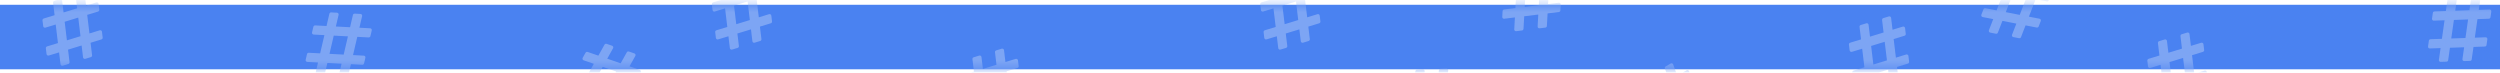 <?xml version="1.0" encoding="UTF-8"?>
<svg width="310px" height="9px" viewBox="0 0 310 9" version="1.1" xmlns="http://www.w3.org/2000/svg" xmlns:xlink="http://www.w3.org/1999/xlink">
    <!-- Generator: Sketch 63.1 (92452) - https://sketch.com -->
    <title>Pattern_Topics</title>
    <desc>Created with Sketch.</desc>
    <defs>
        <rect id="path-1" x="0" y="0.592" width="310" height="8"></rect>
    </defs>
    <g id="Playbooks" stroke="none" stroke-width="1" fill="none" fill-rule="evenodd">
        <g id="Topics_List" transform="translate(-260, -172)">
            <g id="Pattern_Topics" transform="translate(260, 172)">
                <mask id="mask-2" fill="white">
                    <use xlink:href="#path-1"></use>
                </mask>
                <use id="Mask" fill="#4A82F1" xlink:href="#path-1"></use>
                <g id="hashtag" opacity="0.8" mask="url(#mask-2)">
                    <g transform="translate(158.683, 7.5) rotate(-17) translate(-158.683, -7.5) translate(12.683, -44)" id="Hashtags">
                        <g transform="translate(-0, 0)">
                            <path d="M7.869,2.681 L7.997,1.966 C8.02,1.835 7.919,1.714 7.786,1.714 L6.45,1.714 L6.711,0.252 C6.734,0.121 6.633,2.27373675e-13 6.5,2.27373675e-13 L5.774,2.27373675e-13 C5.671,2.27373675e-13 5.582,0.074 5.563,0.177 L5.289,1.714 L3.528,1.714 L3.789,0.252 C3.812,0.121 3.711,2.27373675e-13 3.578,2.27373675e-13 L2.852,2.27373675e-13 C2.748,2.27373675e-13 2.659,0.074 2.641,0.177 L2.367,1.714 L0.954,1.714 C0.85,1.714 0.761,1.789 0.743,1.891 L0.616,2.605 C0.592,2.737 0.693,2.857 0.827,2.857 L2.162,2.857 L1.754,5.143 L0.342,5.143 C0.238,5.143 0.149,5.217 0.131,5.319 L0.003,6.034 C-0.02,6.165 0.081,6.286 0.214,6.286 L1.55,6.286 L1.289,7.748 C1.266,7.879 1.367,8 1.5,8 L2.226,8 C2.329,8 2.418,7.926 2.437,7.823 L2.711,6.286 L4.473,6.286 L4.211,7.748 C4.188,7.879 4.289,8 4.422,8 L5.148,8 C5.252,8 5.341,7.926 5.359,7.823 L5.633,6.286 L7.046,6.286 C7.15,6.286 7.239,6.211 7.257,6.109 L7.384,5.395 C7.408,5.263 7.307,5.143 7.173,5.143 L5.838,5.143 L6.246,2.857 L7.658,2.857 C7.762,2.857 7.851,2.783 7.869,2.681 L7.869,2.681 Z M4.677,5.143 L2.915,5.143 L3.323,2.857 L5.085,2.857 L4.677,5.143 Z" id="Shape" fill="#8AAEF5" fill-rule="nonzero"></path>
                            <path d="M38.842,14.241 L38.97,13.527 C38.993,13.396 38.892,13.275 38.759,13.275 L37.423,13.275 L37.684,11.813 C37.708,11.681 37.607,11.561 37.473,11.561 L36.748,11.561 C36.644,11.561 36.555,11.635 36.537,11.738 L36.262,13.275 L34.501,13.275 L34.762,11.813 C34.785,11.681 34.684,11.561 34.551,11.561 L33.825,11.561 C33.722,11.561 33.633,11.635 33.614,11.738 L33.34,13.275 L31.927,13.275 C31.824,13.275 31.735,13.35 31.717,13.452 L31.589,14.166 C31.566,14.297 31.666,14.418 31.8,14.418 L33.136,14.418 L32.728,16.704 L31.315,16.704 C31.211,16.704 31.123,16.778 31.104,16.88 L30.977,17.595 C30.953,17.726 31.054,17.847 31.188,17.847 L32.524,17.847 L32.262,19.309 C32.239,19.44 32.34,19.561 32.473,19.561 L33.199,19.561 C33.303,19.561 33.392,19.486 33.41,19.384 L33.684,17.847 L35.446,17.847 L35.185,19.309 C35.161,19.44 35.262,19.561 35.396,19.561 L36.121,19.561 C36.225,19.561 36.314,19.486 36.332,19.384 L36.607,17.847 L38.019,17.847 C38.123,17.847 38.212,17.772 38.23,17.67 L38.358,16.956 C38.381,16.824 38.28,16.704 38.147,16.704 L36.811,16.704 L37.219,14.418 L38.631,14.418 C38.735,14.418 38.824,14.344 38.842,14.241 L38.842,14.241 Z M35.65,16.704 L33.889,16.704 L34.297,14.418 L36.058,14.418 L35.65,16.704 Z" id="Shape" fill="#8AAEF5" fill-rule="nonzero" transform="translate(34.973, 15.561) rotate(20) translate(-34.973, -15.561) "></path>
                            <path d="M69.231,27.715 L69.358,27.001 C69.382,26.869 69.281,26.749 69.148,26.749 L67.812,26.749 L68.073,25.286 C68.096,25.155 67.995,25.034 67.862,25.034 L67.136,25.034 C67.032,25.034 66.944,25.109 66.925,25.211 L66.651,26.749 L64.889,26.749 L65.151,25.286 C65.174,25.155 65.073,25.034 64.94,25.034 L64.214,25.034 C64.11,25.034 64.021,25.109 64.003,25.211 L63.728,26.749 L62.316,26.749 C62.212,26.749 62.123,26.823 62.105,26.925 L61.978,27.64 C61.954,27.771 62.055,27.892 62.188,27.892 L63.524,27.892 L63.116,30.177 L61.704,30.177 C61.6,30.177 61.511,30.252 61.493,30.354 L61.365,31.068 C61.342,31.199 61.443,31.32 61.576,31.32 L62.912,31.32 L62.651,32.782 C62.628,32.914 62.729,33.034 62.862,33.034 L63.588,33.034 C63.691,33.034 63.78,32.96 63.798,32.858 L64.073,31.32 L65.834,31.32 L65.573,32.782 C65.55,32.914 65.651,33.034 65.784,33.034 L66.51,33.034 C66.614,33.034 66.702,32.96 66.721,32.858 L66.995,31.32 L68.408,31.32 C68.512,31.32 68.6,31.246 68.619,31.143 L68.746,30.429 C68.77,30.298 68.669,30.177 68.535,30.177 L67.199,30.177 L67.608,27.892 L69.02,27.892 C69.124,27.892 69.213,27.817 69.231,27.715 L69.231,27.715 Z M66.038,30.177 L64.277,30.177 L64.685,27.892 L66.447,27.892 L66.038,30.177 Z" id="Shape" fill="#8AAEF5" fill-rule="nonzero" transform="translate(65.362, 29.034) rotate(36) translate(-65.362, -29.034) "></path>
                            <path d="M87.827,25.035 L87.955,24.32 C87.978,24.189 87.877,24.069 87.744,24.069 L86.408,24.069 L86.669,22.606 C86.692,22.475 86.591,22.354 86.458,22.354 L85.732,22.354 C85.629,22.354 85.54,22.429 85.521,22.531 L85.247,24.069 L83.486,24.069 L83.747,22.606 C83.77,22.475 83.669,22.354 83.536,22.354 L82.81,22.354 C82.706,22.354 82.617,22.429 82.599,22.531 L82.325,24.069 L80.912,24.069 C80.808,24.069 80.719,24.143 80.701,24.245 L80.574,24.959 C80.55,25.091 80.651,25.211 80.785,25.211 L82.121,25.211 L81.712,27.497 L80.3,27.497 C80.196,27.497 80.107,27.572 80.089,27.674 L79.961,28.388 C79.938,28.519 80.039,28.64 80.172,28.64 L81.508,28.64 L81.247,30.102 C81.224,30.234 81.325,30.354 81.458,30.354 L82.184,30.354 C82.287,30.354 82.376,30.28 82.395,30.178 L82.669,28.64 L84.431,28.64 L84.169,30.102 C84.146,30.234 84.247,30.354 84.38,30.354 L85.106,30.354 C85.21,30.354 85.299,30.28 85.317,30.178 L85.591,28.64 L87.004,28.64 C87.108,28.64 87.197,28.566 87.215,28.463 L87.342,27.749 C87.366,27.618 87.265,27.497 87.131,27.497 L85.796,27.497 L86.204,25.211 L87.616,25.211 C87.72,25.211 87.809,25.137 87.827,25.035 L87.827,25.035 Z M84.635,27.497 L82.873,27.497 L83.281,25.211 L85.043,25.211 L84.635,27.497 Z" id="Shape" fill="#8AAEF5" fill-rule="nonzero"></path>
                            <path d="M114.841,42.705 L114.969,41.991 C114.992,41.859 114.891,41.739 114.758,41.739 L113.422,41.739 L113.683,40.276 C113.706,40.145 113.605,40.025 113.472,40.025 L112.747,40.025 C112.643,40.025 112.554,40.099 112.536,40.201 L112.261,41.739 L110.5,41.739 L110.761,40.276 C110.784,40.145 110.683,40.025 110.55,40.025 L109.824,40.025 C109.72,40.025 109.632,40.099 109.613,40.201 L109.339,41.739 L107.926,41.739 C107.822,41.739 107.734,41.813 107.715,41.915 L107.588,42.63 C107.564,42.761 107.665,42.882 107.799,42.882 L109.135,42.882 L108.726,45.167 L107.314,45.167 C107.21,45.167 107.121,45.242 107.103,45.344 L106.976,46.058 C106.952,46.19 107.053,46.31 107.186,46.31 L108.522,46.31 L108.261,47.773 C108.238,47.904 108.339,48.025 108.472,48.025 L109.198,48.025 C109.302,48.025 109.39,47.95 109.409,47.848 L109.683,46.31 L111.445,46.31 L111.184,47.773 C111.16,47.904 111.261,48.025 111.394,48.025 L112.12,48.025 C112.224,48.025 112.313,47.95 112.331,47.848 L112.606,46.31 L114.018,46.31 C114.122,46.31 114.211,46.236 114.229,46.134 L114.356,45.419 C114.38,45.288 114.279,45.167 114.146,45.167 L112.81,45.167 L113.218,42.882 L114.63,42.882 C114.734,42.882 114.823,42.807 114.841,42.705 L114.841,42.705 Z M111.649,45.167 L109.887,45.167 L110.296,42.882 L112.057,42.882 L111.649,45.167 Z" id="Shape" fill="#8AAEF5" fill-rule="nonzero"></path>
                            <path d="M152.856,44.916 L152.983,44.202 C153.007,44.07 152.906,43.95 152.772,43.95 L151.437,43.95 L151.698,42.487 C151.721,42.356 151.62,42.236 151.487,42.236 L150.761,42.236 C150.657,42.236 150.568,42.31 150.55,42.412 L150.276,43.95 L148.514,43.95 L148.775,42.487 C148.799,42.356 148.698,42.236 148.564,42.236 L147.839,42.236 C147.735,42.236 147.646,42.31 147.628,42.412 L147.353,43.95 L145.941,43.95 C145.837,43.95 145.748,44.024 145.73,44.126 L145.602,44.841 C145.579,44.972 145.68,45.093 145.813,45.093 L147.149,45.093 L146.741,47.378 L145.329,47.378 C145.225,47.378 145.136,47.453 145.118,47.555 L144.99,48.269 C144.967,48.401 145.068,48.521 145.201,48.521 L146.537,48.521 L146.276,49.984 C146.252,50.115 146.353,50.236 146.487,50.236 L147.212,50.236 C147.316,50.236 147.405,50.161 147.423,50.059 L147.698,48.521 L149.459,48.521 L149.198,49.984 C149.175,50.115 149.276,50.236 149.409,50.236 L150.135,50.236 C150.238,50.236 150.327,50.161 150.346,50.059 L150.62,48.521 L152.033,48.521 C152.136,48.521 152.225,48.447 152.244,48.345 L152.371,47.63 C152.395,47.499 152.294,47.378 152.16,47.378 L150.824,47.378 L151.232,45.093 L152.645,45.093 C152.749,45.093 152.838,45.018 152.856,44.916 L152.856,44.916 Z M149.663,47.378 L147.902,47.378 L148.31,45.093 L150.072,45.093 L149.663,47.378 Z" id="Shape" fill="#8AAEF5" fill-rule="nonzero"></path>
                            <path d="M165.897,60.406 L166.024,59.691 C166.048,59.56 165.947,59.439 165.814,59.439 L164.478,59.439 L164.739,57.977 C164.762,57.846 164.661,57.725 164.528,57.725 L163.802,57.725 C163.698,57.725 163.61,57.8 163.591,57.902 L163.317,59.439 L161.555,59.439 L161.816,57.977 C161.84,57.846 161.739,57.725 161.606,57.725 L160.88,57.725 C160.776,57.725 160.687,57.8 160.669,57.902 L160.394,59.439 L158.982,59.439 C158.878,59.439 158.789,59.514 158.771,59.616 L158.643,60.33 C158.62,60.462 158.721,60.582 158.854,60.582 L160.19,60.582 L159.782,62.868 L158.37,62.868 C158.266,62.868 158.177,62.942 158.159,63.045 L158.031,63.759 C158.008,63.89 158.109,64.011 158.242,64.011 L159.578,64.011 L159.317,65.473 C159.294,65.605 159.394,65.725 159.528,65.725 L160.253,65.725 C160.357,65.725 160.446,65.651 160.464,65.549 L160.739,64.011 L162.5,64.011 L162.239,65.473 C162.216,65.605 162.317,65.725 162.45,65.725 L163.176,65.725 C163.28,65.725 163.368,65.651 163.387,65.549 L163.661,64.011 L165.074,64.011 C165.178,64.011 165.266,63.936 165.285,63.834 L165.412,63.12 C165.436,62.989 165.335,62.868 165.201,62.868 L163.865,62.868 L164.274,60.582 L165.686,60.582 C165.79,60.582 165.879,60.508 165.897,60.406 L165.897,60.406 Z M162.704,62.868 L160.943,62.868 L161.351,60.582 L163.113,60.582 L162.704,62.868 Z" id="Shape" fill="#8AAEF5" fill-rule="nonzero" transform="translate(162.028, 61.725) rotate(15) translate(-162.028, -61.725) "></path>
                            <path d="M194.586,69.177 L194.714,68.463 C194.737,68.331 194.636,68.211 194.503,68.211 L193.167,68.211 L193.428,66.748 C193.451,66.617 193.35,66.496 193.217,66.496 L192.491,66.496 C192.388,66.496 192.299,66.571 192.28,66.673 L192.006,68.211 L190.244,68.211 L190.506,66.748 C190.529,66.617 190.428,66.496 190.295,66.496 L189.569,66.496 C189.465,66.496 189.376,66.571 189.358,66.673 L189.084,68.211 L187.671,68.211 C187.567,68.211 187.478,68.285 187.46,68.387 L187.333,69.102 C187.309,69.233 187.41,69.353 187.544,69.353 L188.879,69.353 L188.471,71.639 L187.059,71.639 C186.955,71.639 186.866,71.714 186.848,71.816 L186.72,72.53 C186.697,72.661 186.798,72.782 186.931,72.782 L188.267,72.782 L188.006,74.244 C187.983,74.376 188.084,74.496 188.217,74.496 L188.943,74.496 C189.046,74.496 189.135,74.422 189.154,74.32 L189.428,72.782 L191.19,72.782 L190.928,74.244 C190.905,74.376 191.006,74.496 191.139,74.496 L191.865,74.496 C191.969,74.496 192.058,74.422 192.076,74.32 L192.35,72.782 L193.763,72.782 C193.867,72.782 193.956,72.708 193.974,72.605 L194.101,71.891 C194.125,71.76 194.024,71.639 193.89,71.639 L192.555,71.639 L192.963,69.353 L194.375,69.353 C194.479,69.353 194.568,69.279 194.586,69.177 L194.586,69.177 Z M191.394,71.639 L189.632,71.639 L190.04,69.353 L191.802,69.353 L191.394,71.639 Z" id="Shape" fill="#8AAEF5" fill-rule="nonzero" transform="translate(190.717, 70.496) rotate(-13) translate(-190.717, -70.496) "></path>
                            <path d="M182.13,51.775 L182.257,51.06 C182.281,50.929 182.18,50.808 182.046,50.808 L180.71,50.808 L180.972,49.346 C180.995,49.215 180.894,49.094 180.761,49.094 L180.035,49.094 C179.931,49.094 179.842,49.168 179.824,49.271 L179.549,50.808 L177.788,50.808 L178.049,49.346 C178.073,49.215 177.972,49.094 177.838,49.094 L177.113,49.094 C177.009,49.094 176.92,49.168 176.902,49.271 L176.627,50.808 L175.215,50.808 C175.111,50.808 175.022,50.883 175.004,50.985 L174.876,51.699 C174.853,51.831 174.954,51.951 175.087,51.951 L176.423,51.951 L176.015,54.237 L174.603,54.237 C174.499,54.237 174.41,54.311 174.392,54.414 L174.264,55.128 C174.241,55.259 174.342,55.38 174.475,55.38 L175.811,55.38 L175.55,56.842 C175.526,56.973 175.627,57.094 175.761,57.094 L176.486,57.094 C176.59,57.094 176.679,57.02 176.697,56.917 L176.972,55.38 L178.733,55.38 L178.472,56.842 C178.449,56.973 178.55,57.094 178.683,57.094 L179.409,57.094 C179.512,57.094 179.601,57.02 179.619,56.917 L179.894,55.38 L181.307,55.38 C181.41,55.38 181.499,55.305 181.517,55.203 L181.645,54.489 C181.668,54.358 181.567,54.237 181.434,54.237 L180.098,54.237 L180.506,51.951 L181.919,51.951 C182.023,51.951 182.111,51.877 182.13,51.775 L182.13,51.775 Z M178.937,54.237 L177.176,54.237 L177.584,51.951 L179.345,51.951 L178.937,54.237 Z" id="Shape" fill="#8AAEF5" fill-rule="nonzero" transform="translate(178.261, 53.094) rotate(10) translate(-178.261, -53.094) "></path>
                            <path d="M221.204,71.041 L221.332,70.326 C221.355,70.195 221.254,70.074 221.121,70.074 L219.785,70.074 L220.046,68.612 C220.069,68.481 219.969,68.36 219.835,68.36 L219.11,68.36 C219.006,68.36 218.917,68.435 218.899,68.537 L218.624,70.074 L216.863,70.074 L217.124,68.612 C217.147,68.481 217.046,68.36 216.913,68.36 L216.187,68.36 C216.083,68.36 215.995,68.435 215.976,68.537 L215.702,70.074 L214.289,70.074 C214.185,70.074 214.097,70.149 214.078,70.251 L213.951,70.965 C213.927,71.097 214.028,71.217 214.162,71.217 L215.498,71.217 L215.089,73.503 L213.677,73.503 C213.573,73.503 213.484,73.577 213.466,73.68 L213.339,74.394 C213.315,74.525 213.416,74.646 213.549,74.646 L214.885,74.646 L214.624,76.108 C214.601,76.24 214.702,76.36 214.835,76.36 L215.561,76.36 C215.665,76.36 215.753,76.286 215.772,76.184 L216.046,74.646 L217.808,74.646 L217.547,76.108 C217.523,76.24 217.624,76.36 217.757,76.36 L218.483,76.36 C218.587,76.36 218.676,76.286 218.694,76.184 L218.969,74.646 L220.381,74.646 C220.485,74.646 220.574,74.571 220.592,74.469 L220.72,73.755 C220.743,73.624 220.642,73.503 220.509,73.503 L219.173,73.503 L219.581,71.217 L220.993,71.217 C221.097,71.217 221.186,71.143 221.204,71.041 L221.204,71.041 Z M218.012,73.503 L216.25,73.503 L216.659,71.217 L218.42,71.217 L218.012,73.503 Z" id="Shape" fill="#8AAEF5" fill-rule="nonzero"></path>
                            <path d="M239.216,70.273 L239.343,69.559 C239.367,69.428 239.266,69.307 239.132,69.307 L237.796,69.307 L238.057,67.845 C238.081,67.713 237.98,67.593 237.847,67.593 L237.121,67.593 C237.017,67.593 236.928,67.667 236.91,67.769 L236.635,69.307 L234.874,69.307 L235.135,67.845 C235.159,67.713 235.058,67.593 234.924,67.593 L234.199,67.593 C234.095,67.593 234.006,67.667 233.988,67.769 L233.713,69.307 L232.301,69.307 C232.197,69.307 232.108,69.381 232.09,69.484 L231.962,70.198 C231.939,70.329 232.04,70.45 232.173,70.45 L233.509,70.45 L233.101,72.736 L231.688,72.736 C231.585,72.736 231.496,72.81 231.478,72.912 L231.35,73.626 C231.327,73.758 231.427,73.878 231.561,73.878 L232.897,73.878 L232.636,75.341 C232.612,75.472 232.713,75.593 232.847,75.593 L233.572,75.593 C233.676,75.593 233.765,75.518 233.783,75.416 L234.058,73.878 L235.819,73.878 L235.558,75.341 C235.534,75.472 235.635,75.593 235.769,75.593 L236.494,75.593 C236.598,75.593 236.687,75.518 236.705,75.416 L236.98,73.878 L238.392,73.878 C238.496,73.878 238.585,73.804 238.603,73.702 L238.731,72.987 C238.754,72.856 238.653,72.736 238.52,72.736 L237.184,72.736 L237.592,70.45 L239.005,70.45 C239.108,70.45 239.197,70.375 239.216,70.273 L239.216,70.273 Z M236.023,72.736 L234.262,72.736 L234.67,70.45 L236.431,70.45 L236.023,72.736 Z" id="Shape" fill="#8AAEF5" fill-rule="nonzero" transform="translate(235.347, 71.593) rotate(28) translate(-235.347, -71.593) "></path>
                            <path d="M256.003,83.771 L256.13,83.057 C256.154,82.925 256.053,82.805 255.919,82.805 L254.583,82.805 L254.845,81.342 C254.868,81.211 254.767,81.091 254.634,81.091 L253.908,81.091 C253.804,81.091 253.715,81.165 253.697,81.267 L253.423,82.805 L251.661,82.805 L251.922,81.342 C251.946,81.211 251.845,81.091 251.711,81.091 L250.986,81.091 C250.882,81.091 250.793,81.165 250.775,81.267 L250.5,82.805 L249.088,82.805 C248.984,82.805 248.895,82.879 248.877,82.981 L248.749,83.696 C248.726,83.827 248.827,83.948 248.96,83.948 L250.296,83.948 L249.888,86.233 L248.476,86.233 C248.372,86.233 248.283,86.308 248.265,86.41 L248.137,87.124 C248.114,87.256 248.215,87.376 248.348,87.376 L249.684,87.376 L249.423,88.839 C249.399,88.97 249.5,89.091 249.634,89.091 L250.359,89.091 C250.463,89.091 250.552,89.016 250.57,88.914 L250.845,87.376 L252.606,87.376 L252.345,88.839 C252.322,88.97 252.423,89.091 252.556,89.091 L253.282,89.091 C253.385,89.091 253.474,89.016 253.493,88.914 L253.767,87.376 L255.18,87.376 C255.283,87.376 255.372,87.302 255.39,87.2 L255.518,86.485 C255.541,86.354 255.441,86.233 255.307,86.233 L253.971,86.233 L254.379,83.948 L255.792,83.948 C255.896,83.948 255.984,83.873 256.003,83.771 L256.003,83.771 Z M252.81,86.233 L251.049,86.233 L251.457,83.948 L253.218,83.948 L252.81,86.233 Z" id="Shape" fill="#8AAEF5" fill-rule="nonzero"></path>
                            <path d="M290.935,89.223 L291.063,88.508 C291.086,88.377 290.985,88.256 290.852,88.256 L289.516,88.256 L289.777,86.794 C289.801,86.663 289.7,86.542 289.566,86.542 L288.841,86.542 C288.737,86.542 288.648,86.616 288.63,86.719 L288.355,88.256 L286.594,88.256 L286.855,86.794 C286.878,86.663 286.777,86.542 286.644,86.542 L285.918,86.542 C285.814,86.542 285.726,86.616 285.707,86.719 L285.433,88.256 L284.02,88.256 C283.917,88.256 283.828,88.331 283.809,88.433 L283.682,89.147 C283.658,89.279 283.759,89.399 283.893,89.399 L285.229,89.399 L284.821,91.685 L283.408,91.685 C283.304,91.685 283.215,91.759 283.197,91.862 L283.07,92.576 C283.046,92.707 283.147,92.828 283.281,92.828 L284.616,92.828 L284.355,94.29 C284.332,94.421 284.433,94.542 284.566,94.542 L285.292,94.542 C285.396,94.542 285.485,94.468 285.503,94.365 L285.777,92.828 L287.539,92.828 L287.278,94.29 C287.254,94.421 287.355,94.542 287.489,94.542 L288.214,94.542 C288.318,94.542 288.407,94.468 288.425,94.365 L288.7,92.828 L290.112,92.828 C290.216,92.828 290.305,92.753 290.323,92.651 L290.451,91.937 C290.474,91.805 290.373,91.685 290.24,91.685 L288.904,91.685 L289.312,89.399 L290.724,89.399 C290.828,89.399 290.917,89.325 290.935,89.223 L290.935,89.223 Z M287.743,91.685 L285.981,91.685 L286.39,89.399 L288.151,89.399 L287.743,91.685 Z" id="Shape" fill="#8AAEF5" fill-rule="nonzero" transform="translate(287.066, 90.542) rotate(15) translate(-287.066, -90.542) "></path>
                        </g>
                    </g>
                </g>
            </g>
        </g>
    </g>
</svg>